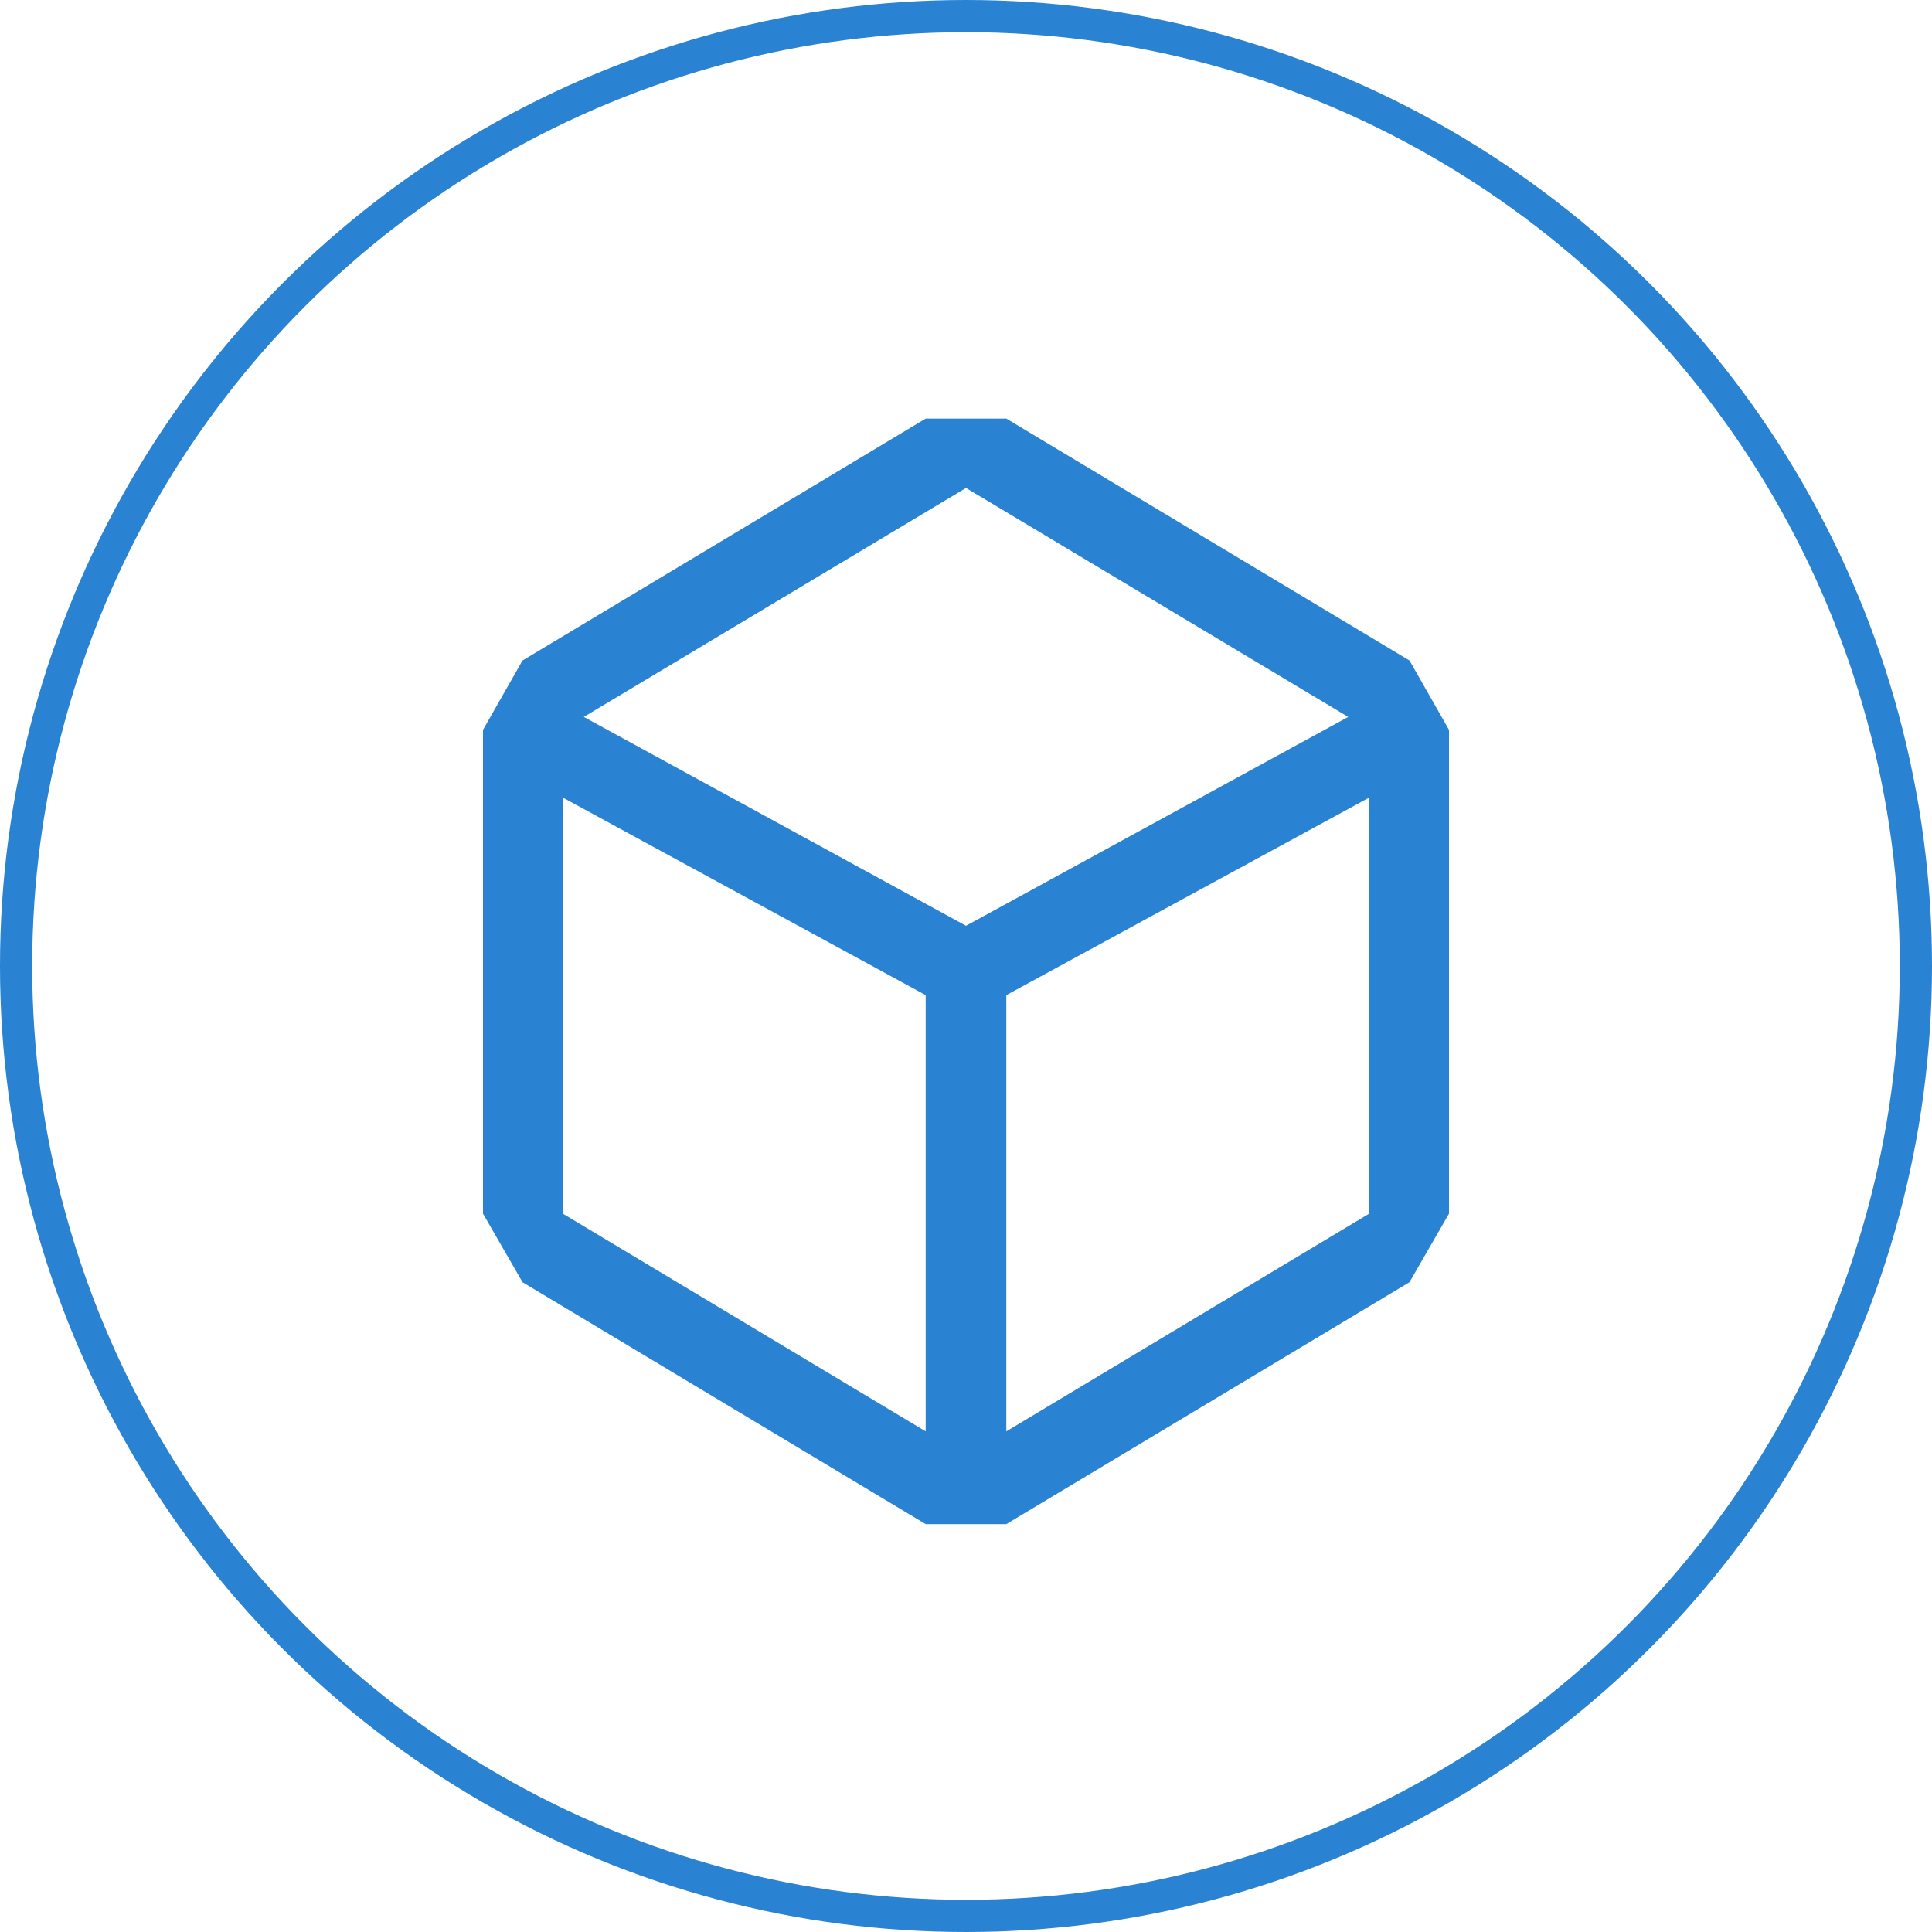 <svg width="60" height="60" viewBox="0 0 60 60" fill="none" xmlns="http://www.w3.org/2000/svg">
<circle cx="30" cy="30" r="29.5" stroke="#2A82D3"/>
<path d="M43.773 20.512L31.252 13H28.748L16.227 20.512L15 22.666V37.691L16.227 39.82L28.748 47.332H31.252L43.773 39.82L45 37.691V22.666L43.773 20.512ZM28.748 44.452L17.479 37.691V24.77L28.748 30.905V44.452ZM18.13 22.265L30 15.154L41.87 22.265L30 28.751L18.13 22.265ZM42.521 37.691L31.252 44.452V30.905L42.521 24.77V37.691Z" fill="#2A82D3"/>
</svg>
